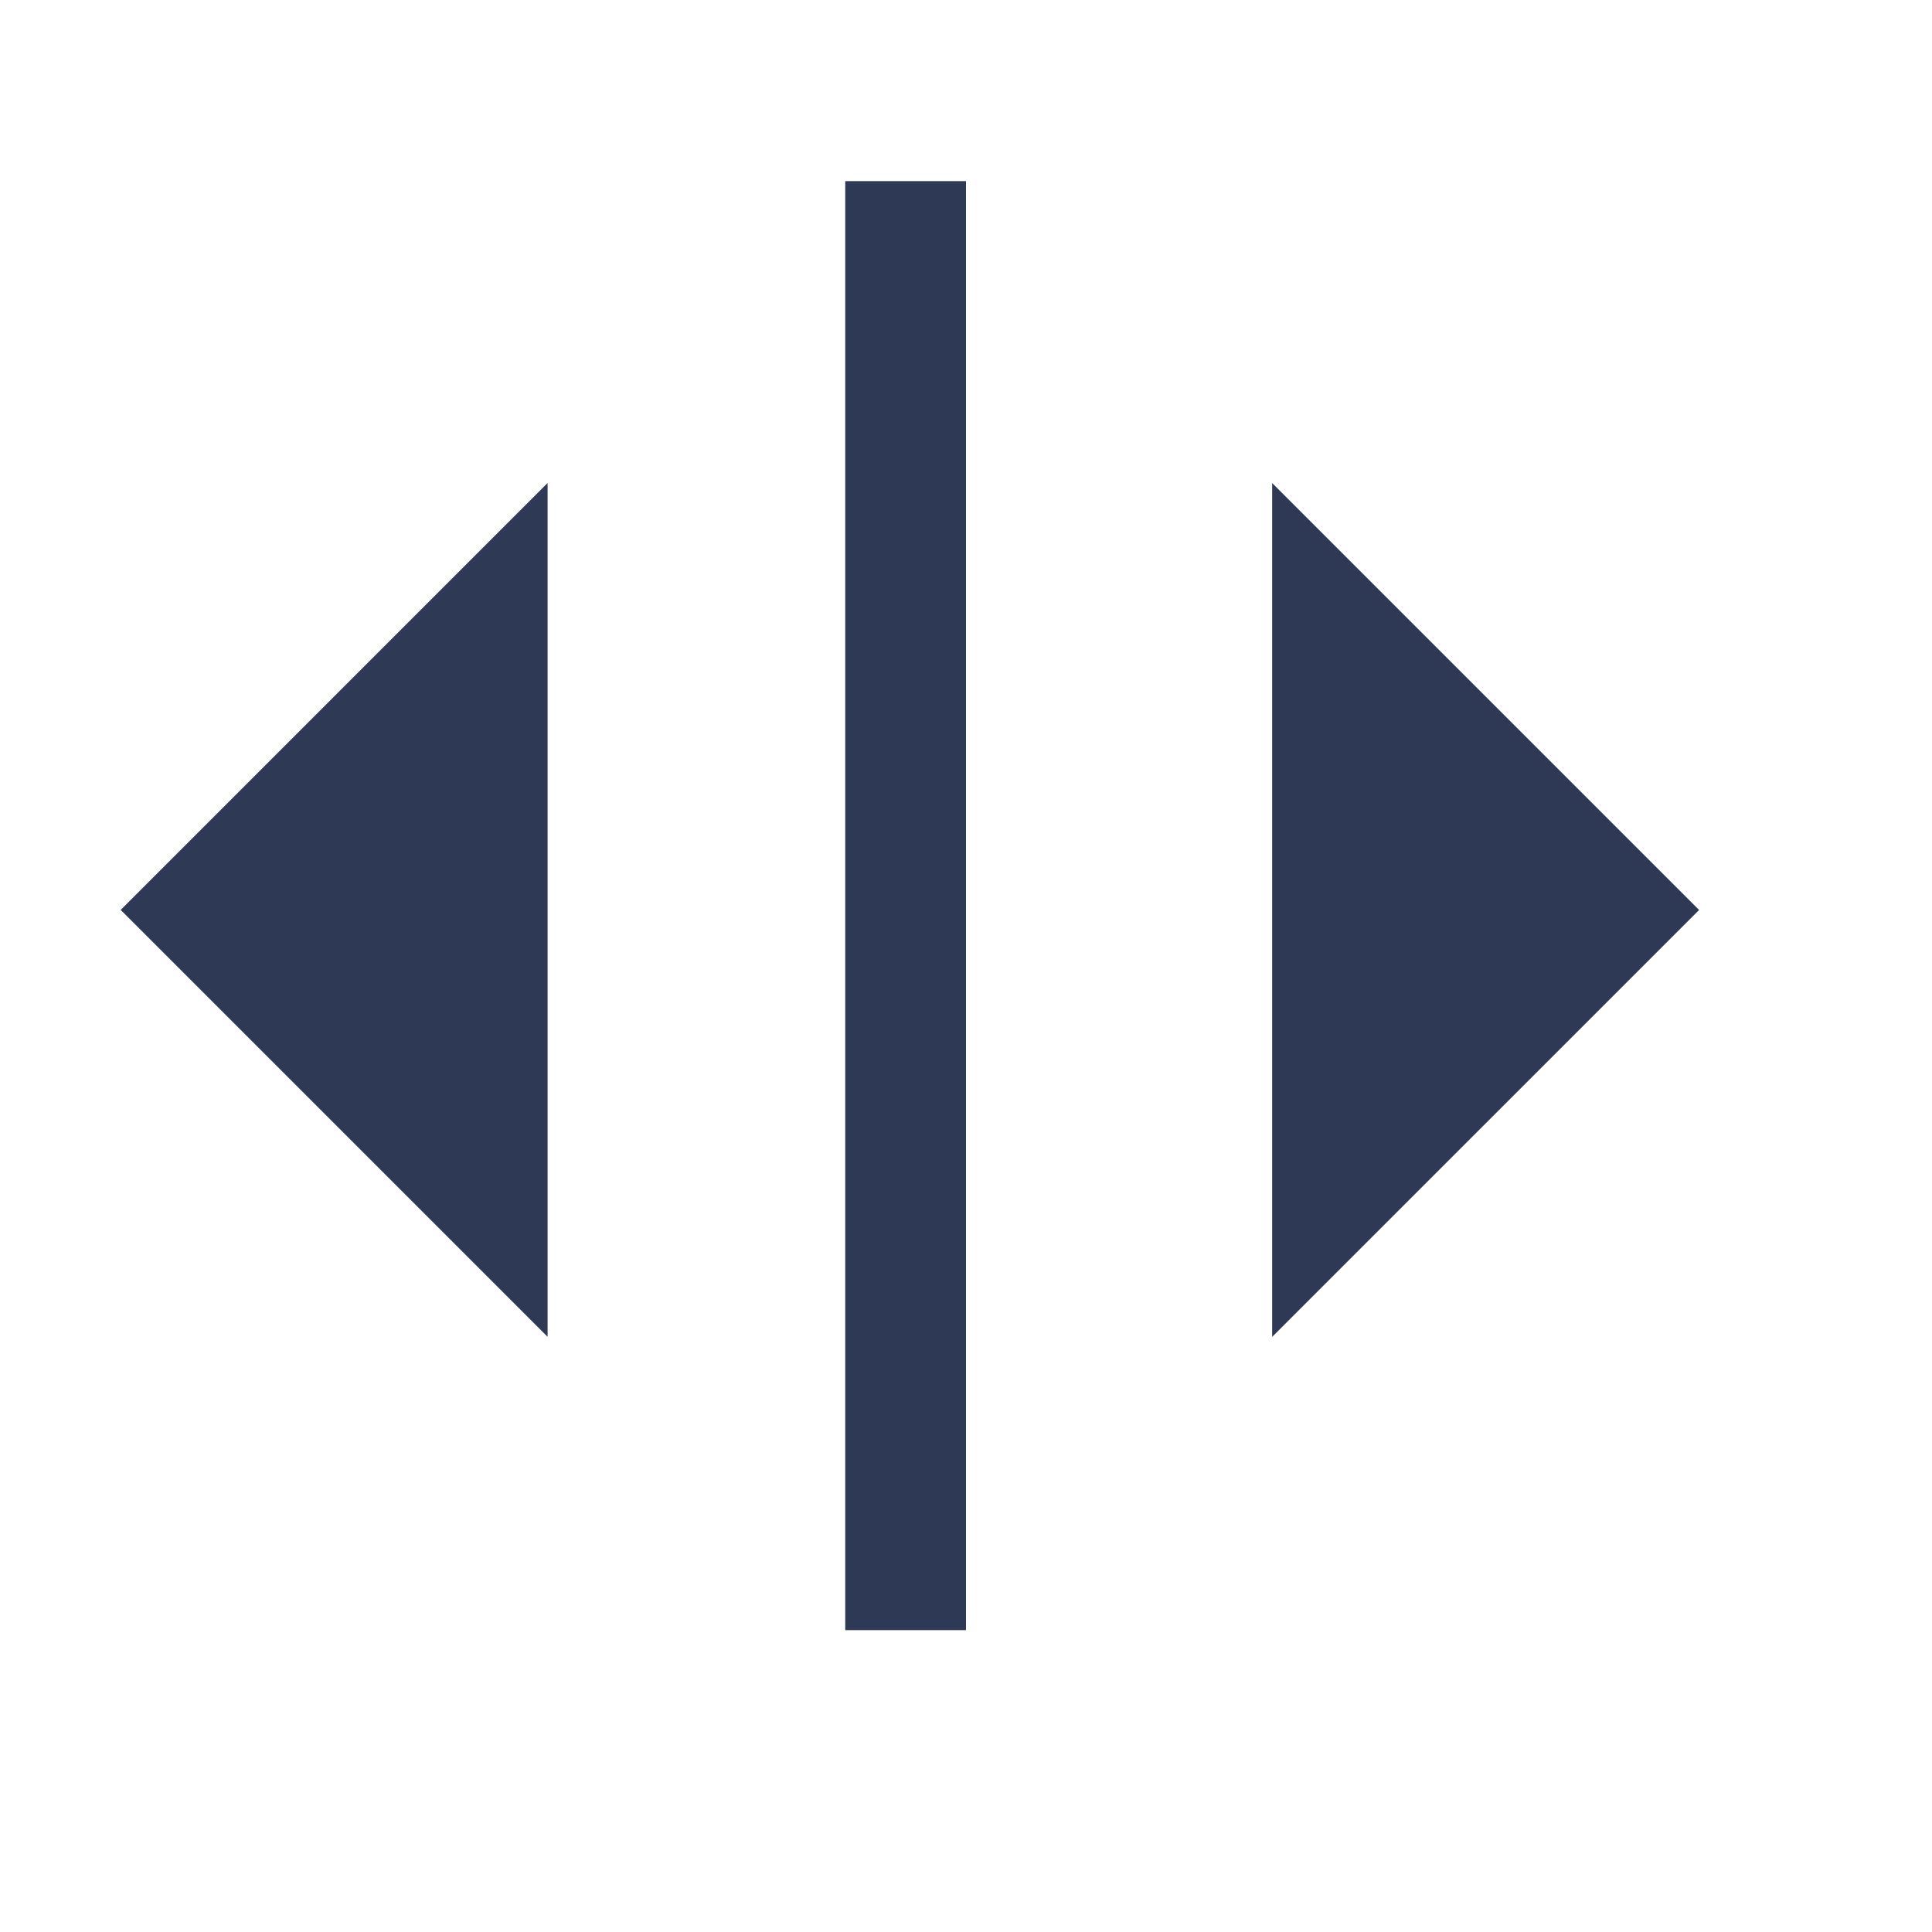 <svg xmlns="http://www.w3.org/2000/svg" width="16" height="16" viewBox="0 0 16 16">
	<g transform="translate(-282 -610)">
		<g transform="translate(282 610.432)">
			<rect fill="none" width="16" height="16" transform="translate(0 -0.432)" />
			<g transform="translate(-103 -215.432)">
				<path fill="#2d3955" d="M5,0V5H0Z" transform="translate(110 222.536) rotate(-45)" />
				<path fill="#2d3955" d="M5,5V0H0Z" transform="translate(107.535 226.071) rotate(-135)" />
				<line fill="none" stroke="#2d3955" y2="12" transform="translate(110.5 216.5)" />
			</g>
		</g>
	</g>
</svg>

